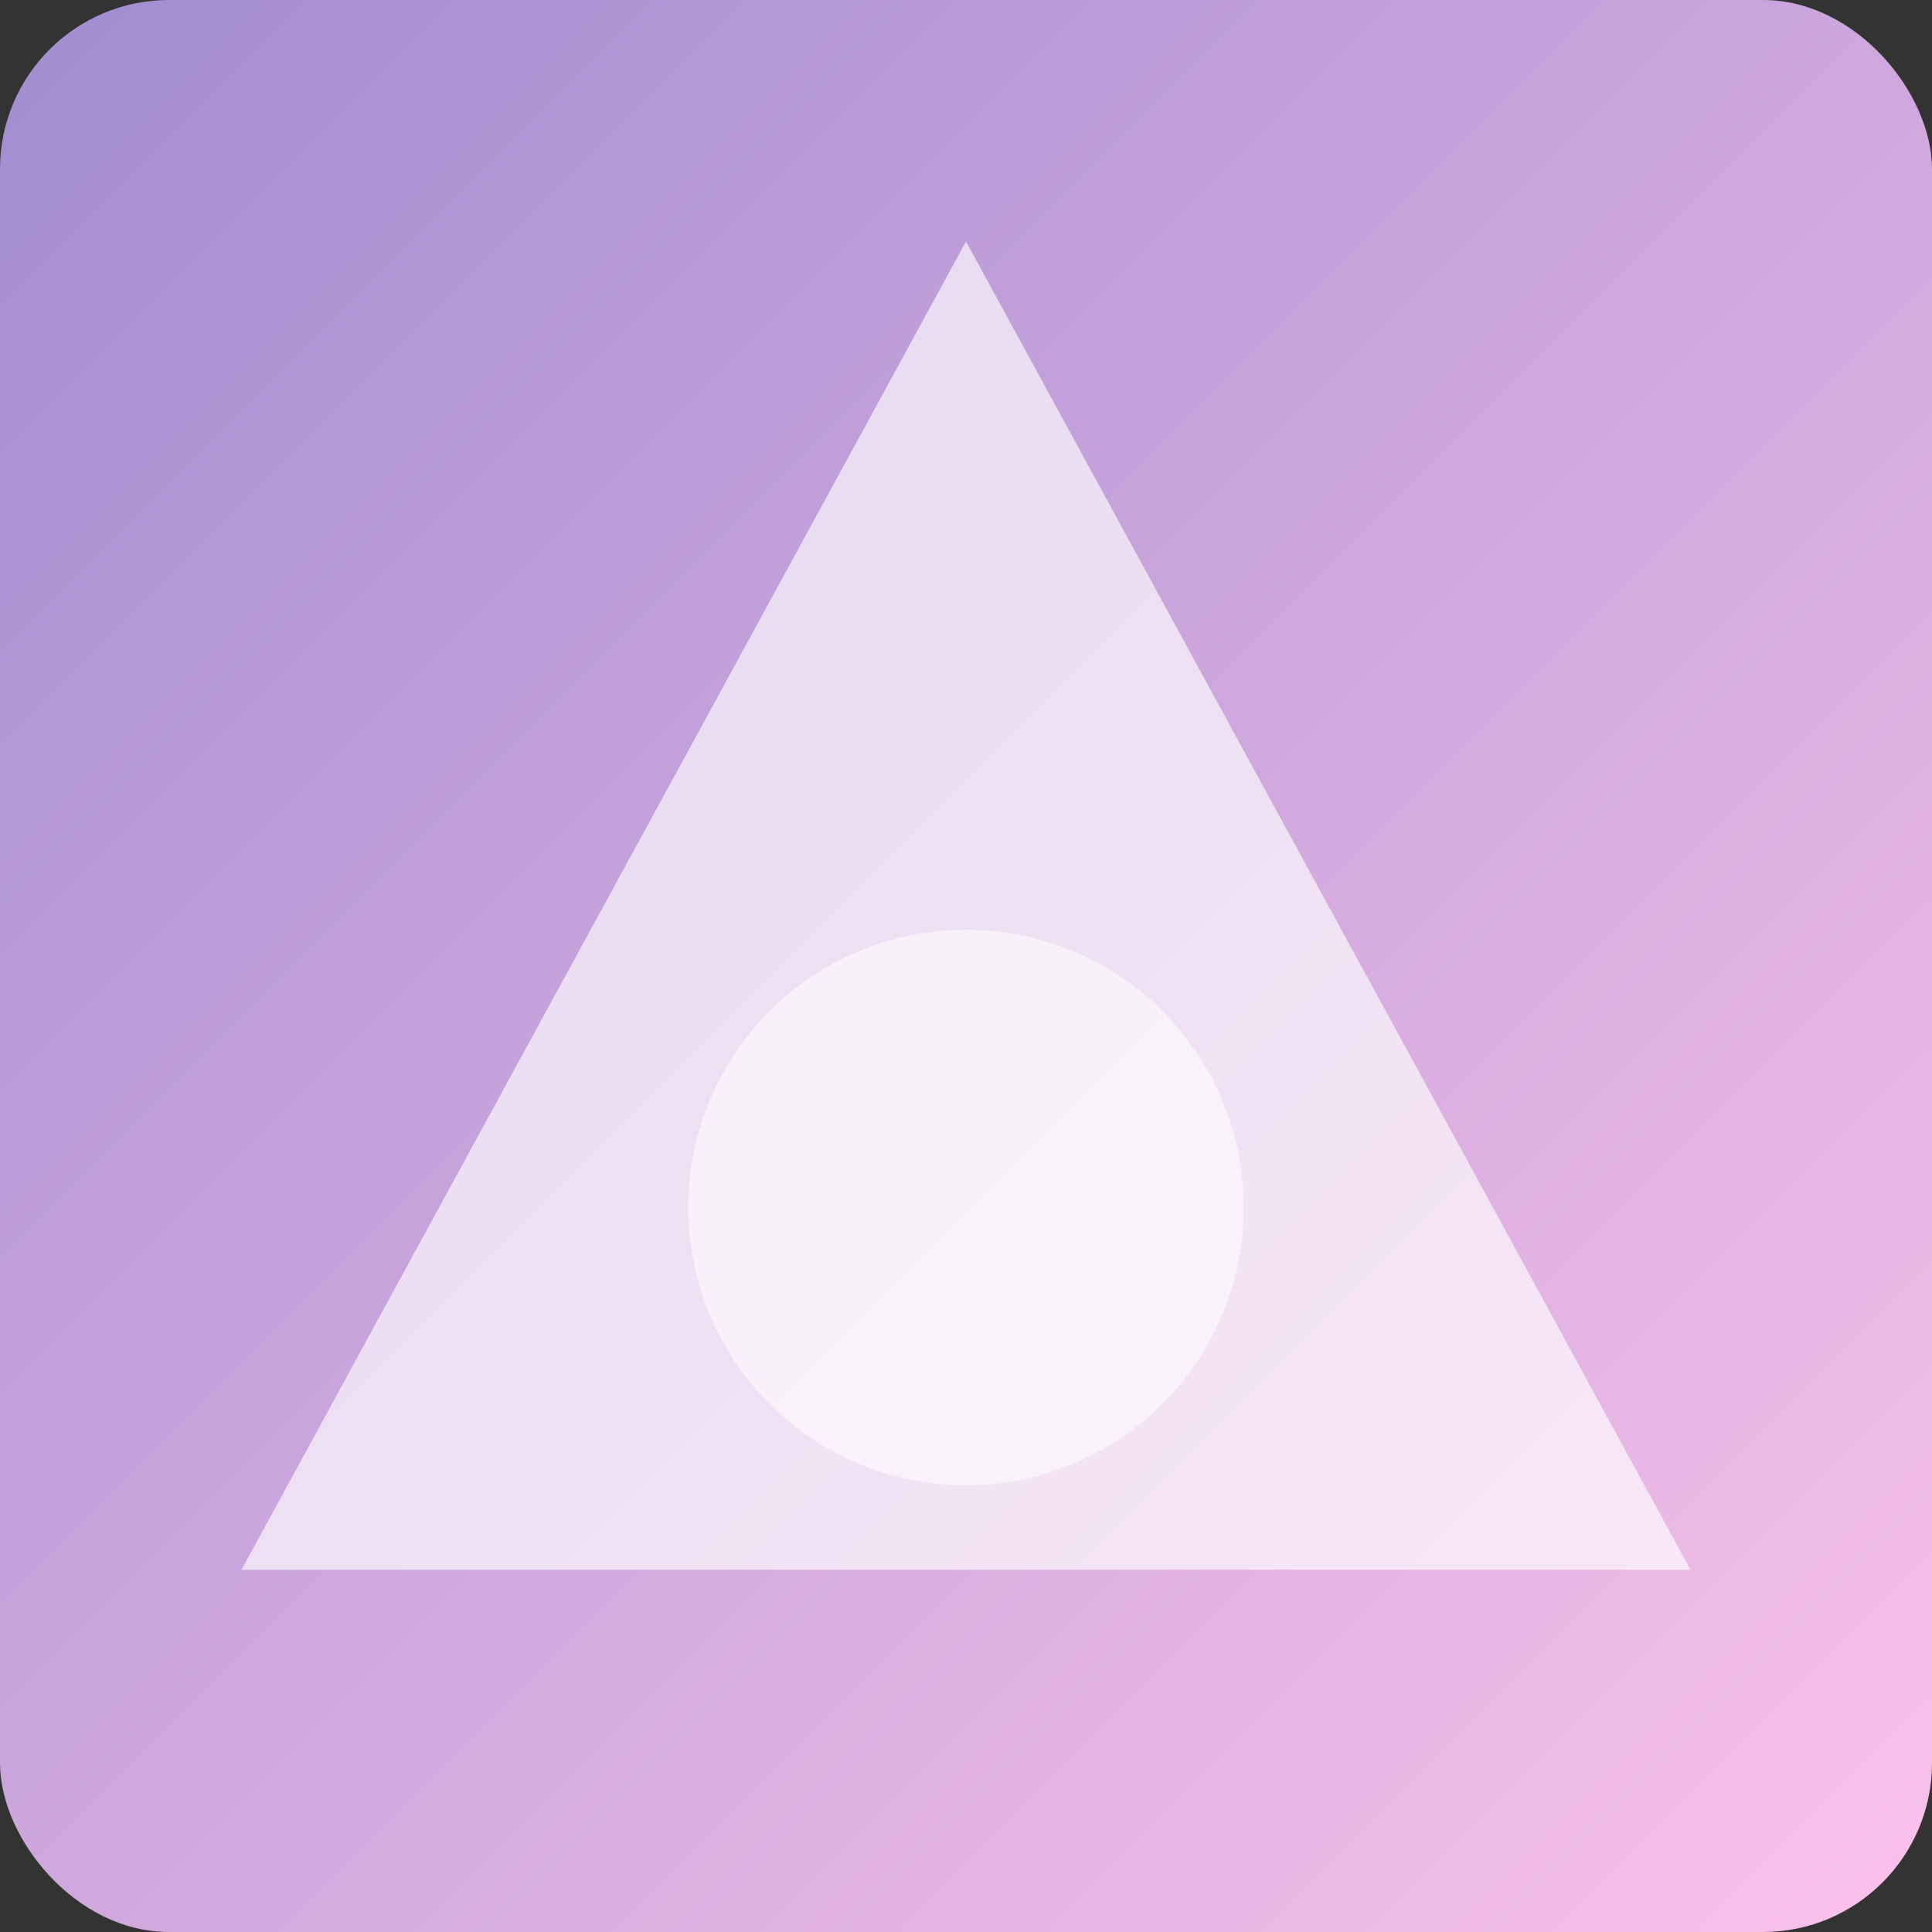 <svg width="320" height="320" viewBox="0 0 320 320" xmlns="http://www.w3.org/2000/svg" role="img" aria-labelledby="title desc">
  <rect x="0" y="0" width="320" height="320" fill="#333333" stroke="none"/>
  <title>Seasonal Special Artwork</title>
  <desc>A geometric gradient graphic for menu imagery.</desc>
  <defs>
    <linearGradient id="gradient2" x1="0" y1="0" x2="1" y2="1">
      <stop offset="0%" stop-color="#a18cd1" />
      <stop offset="100%" stop-color="#fbc2eb" />
    </linearGradient>
  </defs>
  <rect width="320" height="320" rx="28" fill="url(#gradient2)" />
  <path d="M40 260 L160 40 L280 260 Z" fill="rgba(255,255,255,0.65)" />
  <circle cx="160" cy="200" r="46" fill="rgba(255,255,255,0.55)" />
</svg>
